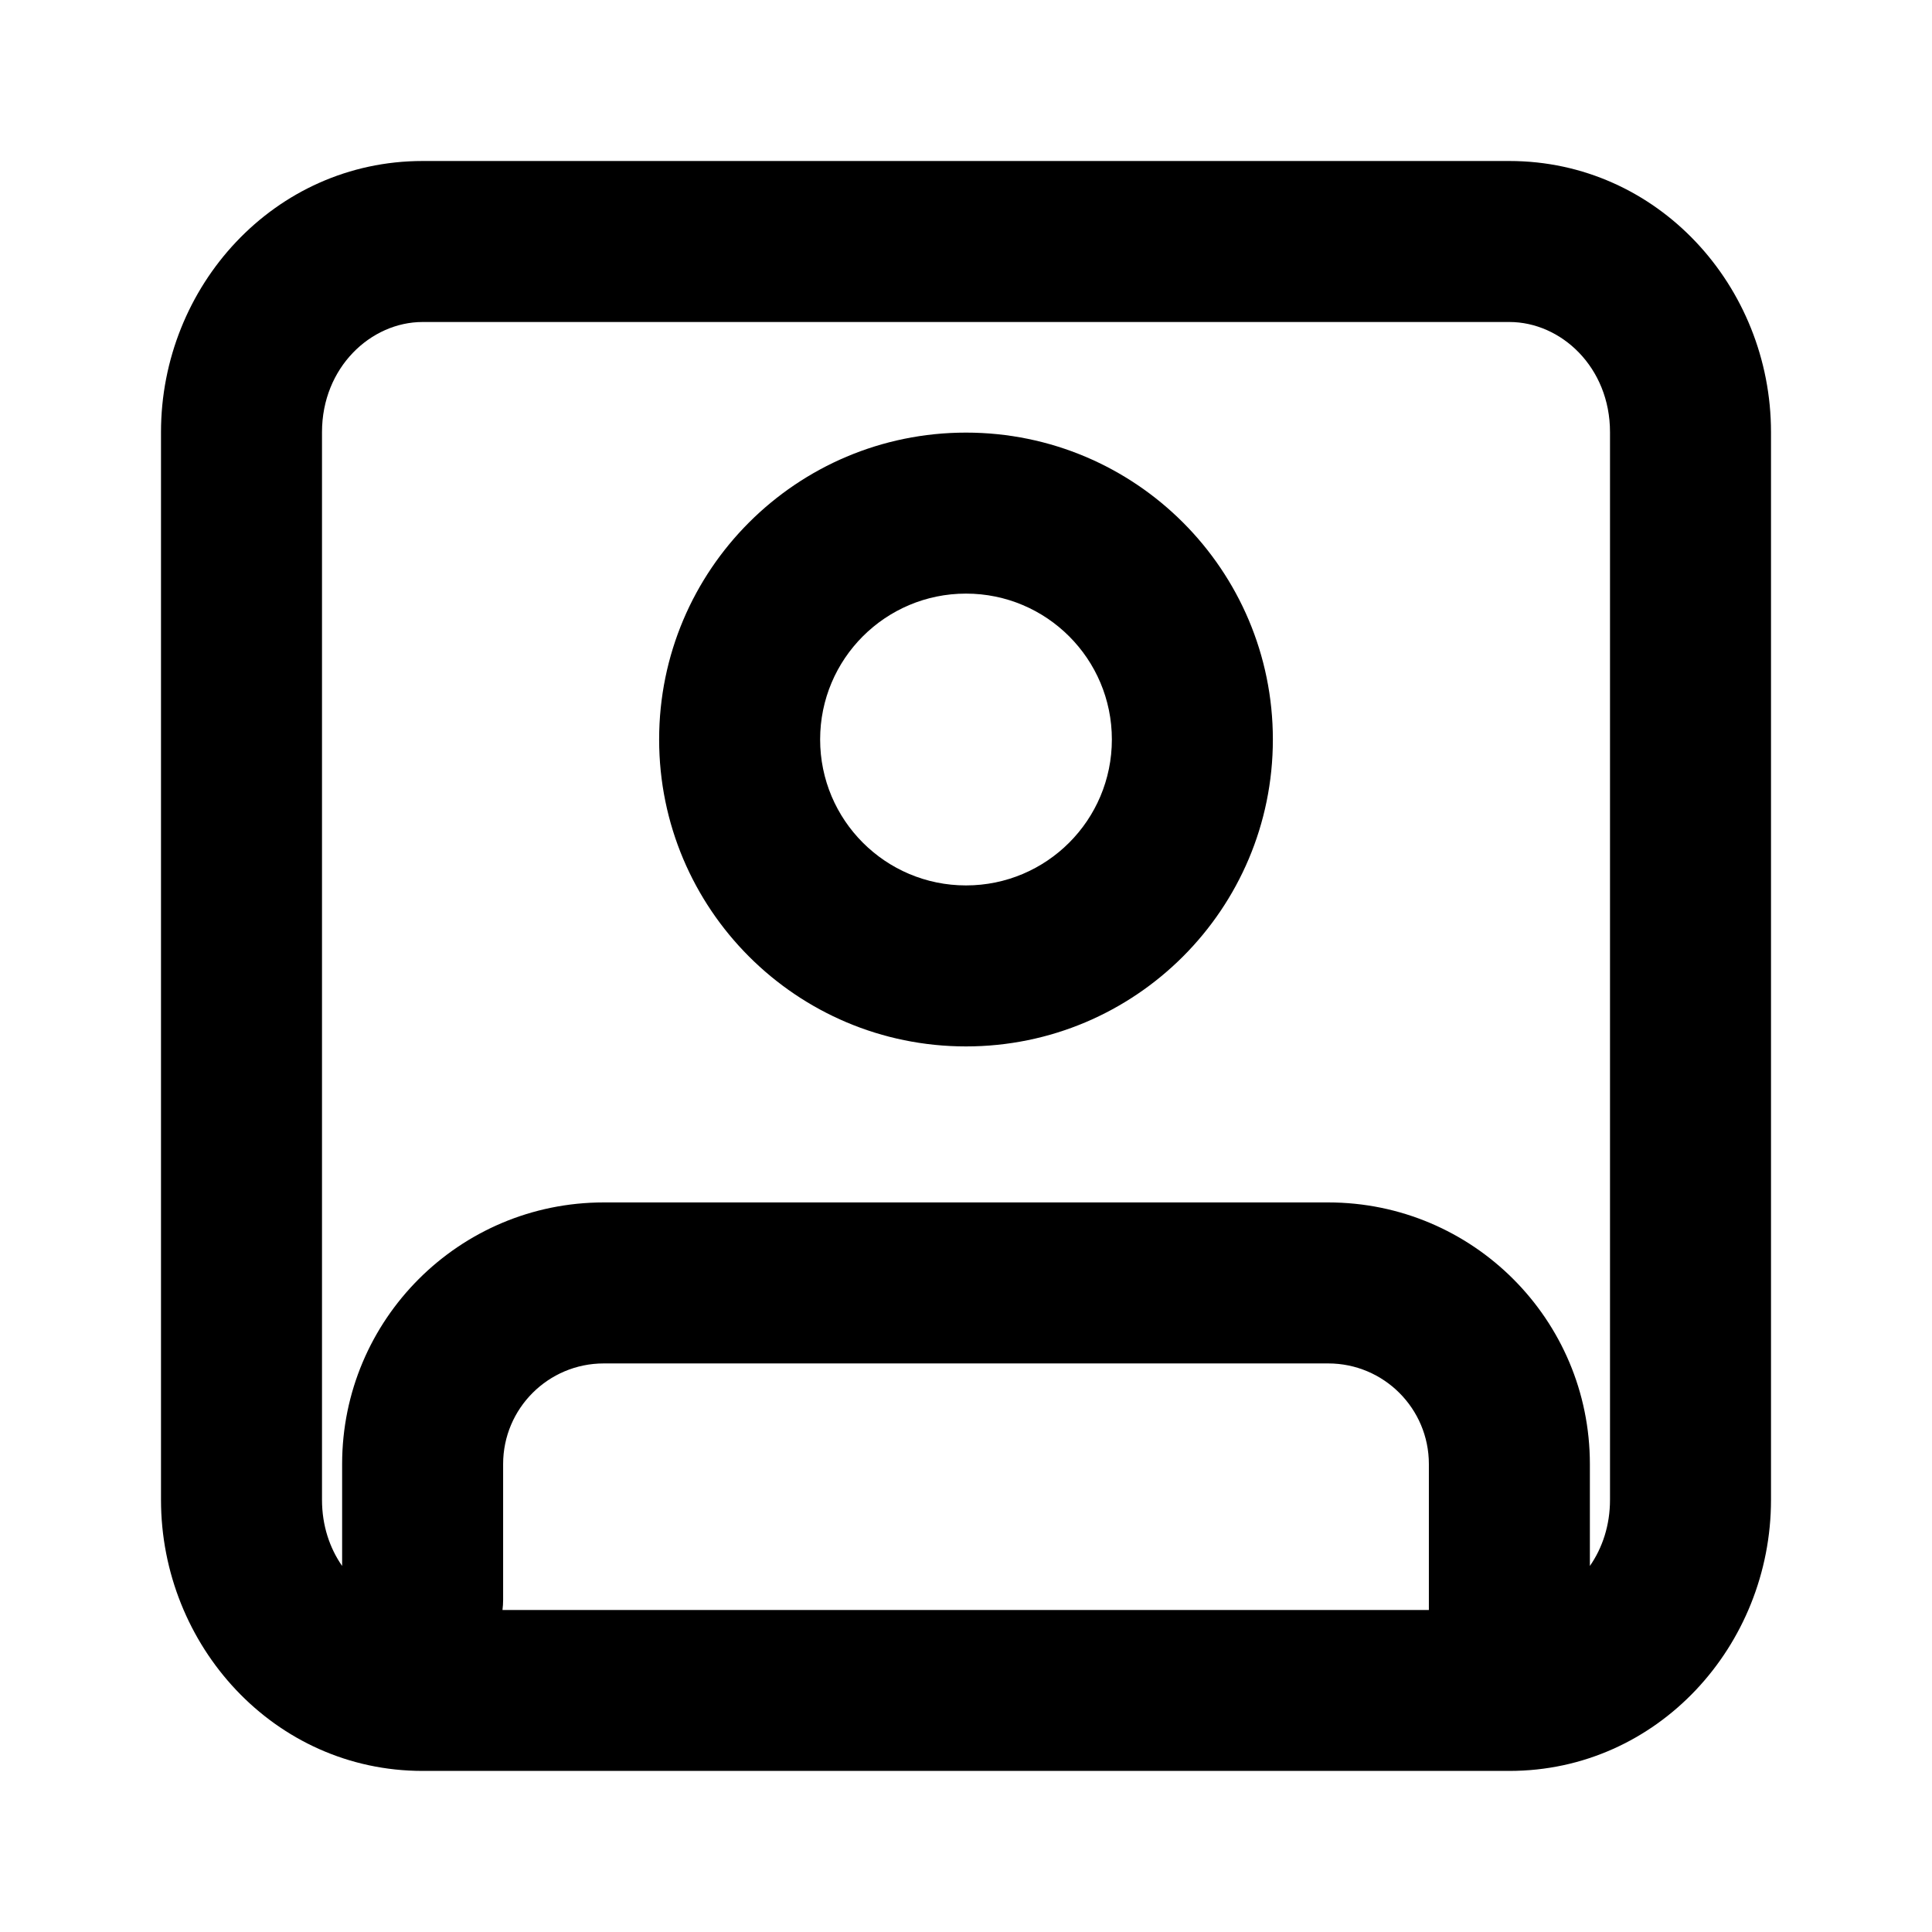 <svg fill="none" height="24" viewBox="0 0 24 24" width="24" xmlns="http://www.w3.org/2000/svg"><path clip-rule="evenodd" d="m5.25 4c-.643 0-1.25.564-1.25 1.368v13.263c0 .319.095.599.25.822v-1.266c0-1.795 1.455-3.25 3.25-3.25h9c1.795 0 3.25 1.455 3.25 3.25v1.266c.155-.223.25-.504.25-.822v-13.263c0-.805-.607-1.368-1.25-1.368zm12.5 16v-1.813c0-.69-.56-1.25-1.25-1.25h-9c-.69 0-1.25.56-1.25 1.25v1.688c0 .042-.003.084-.008.125zm-15.75-14.632c0-1.811 1.407-3.368 3.25-3.368h13.5c1.843 0 3.25 1.557 3.25 3.368v13.263c0 1.811-1.407 3.368-3.25 3.368h-13.5c-1.843 0-3.25-1.557-3.25-3.368zm10 2.006c-1.001 0-1.812.811-1.812 1.812 0 1.001.811 1.813 1.812 1.813s1.812-.811 1.812-1.813c0-1.001-.811-1.812-1.812-1.812zm-3.812 1.812c0-2.106 1.707-3.812 3.812-3.812 2.106 0 3.812 1.707 3.812 3.812 0 2.106-1.707 3.813-3.812 3.813-2.106 0-3.812-1.707-3.812-3.813z" fill="currentColor" fill-rule="evenodd"/></svg>
